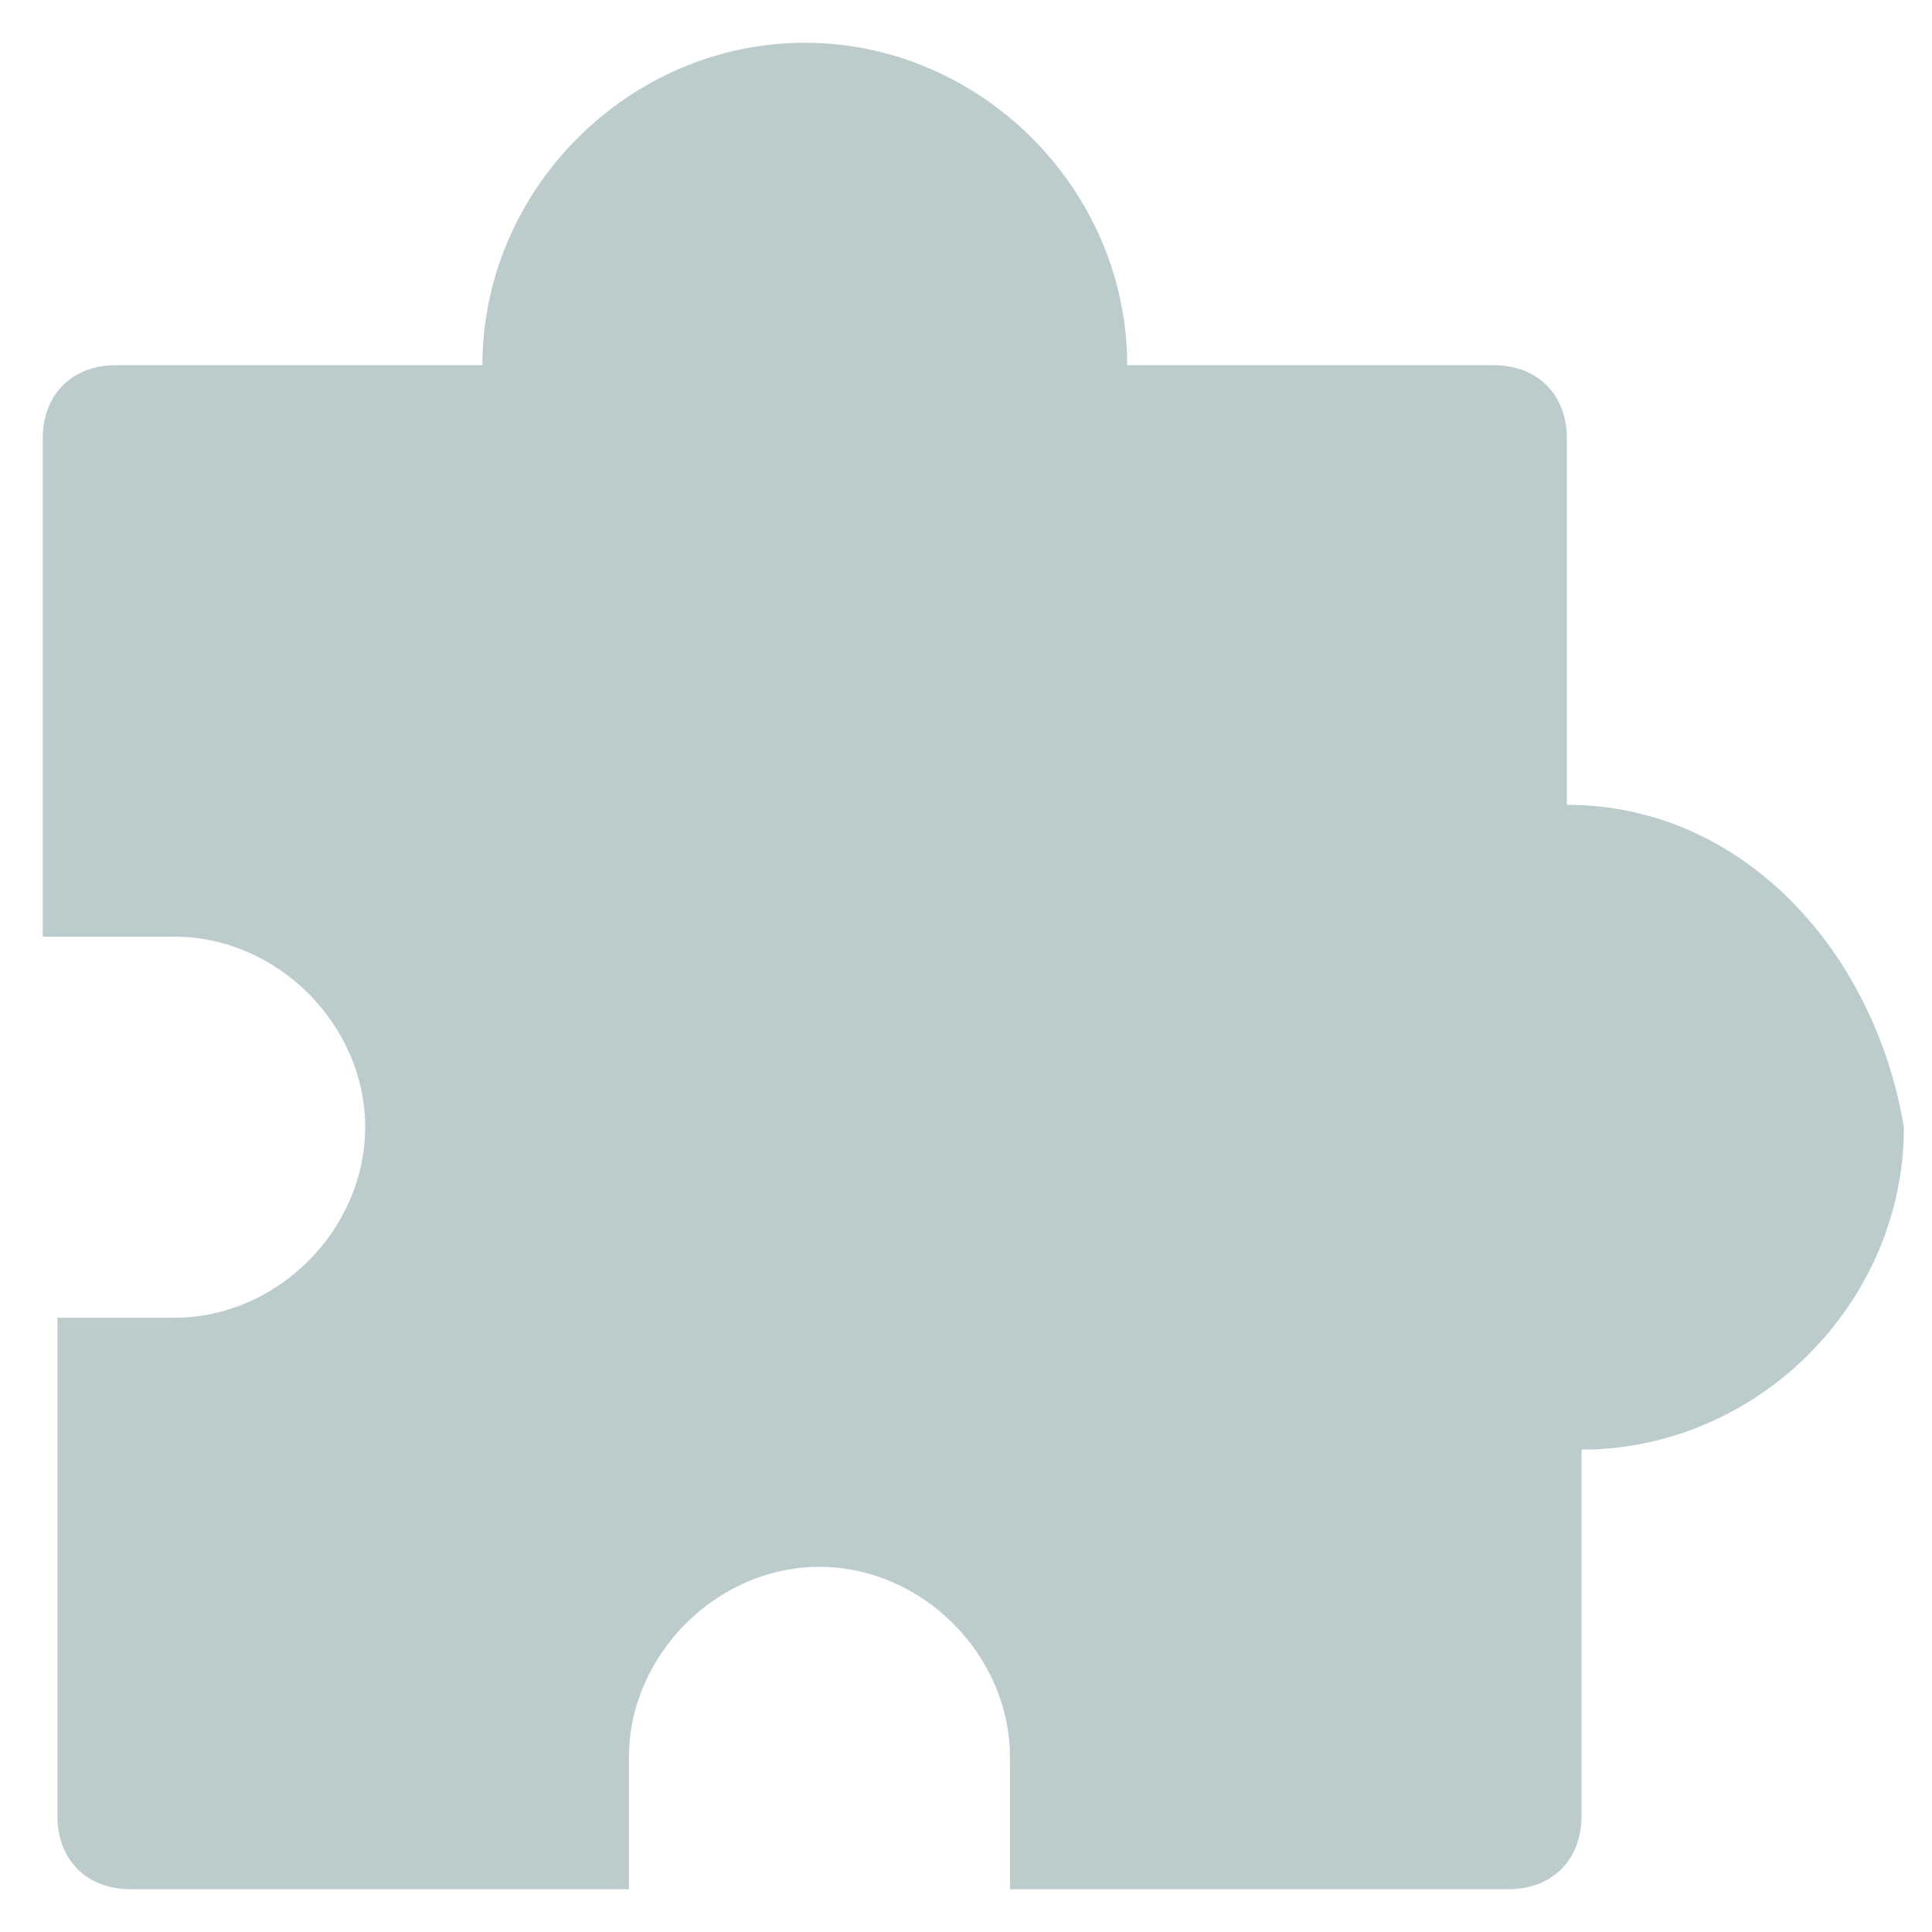 <?xml version="1.0" standalone="no"?><!DOCTYPE svg PUBLIC "-//W3C//DTD SVG 1.1//EN" "http://www.w3.org/Graphics/SVG/1.1/DTD/svg11.dtd"><svg t="1695367521375" class="icon" viewBox="0 0 1024 1024" version="1.1" xmlns="http://www.w3.org/2000/svg" p-id="1502" xmlns:xlink="http://www.w3.org/1999/xlink" width="200" height="200"><path d="M830.456 426.56V232.38c0-23.302-15.534-38.836-38.836-38.836H597.44c0-93.207-77.672-170.879-170.879-170.879s-170.879 77.672-170.879 170.879H61.501c-23.302 0-38.836 15.534-38.836 38.836v264.086h69.905c54.371 0 100.974 46.603 100.974 100.974 0 54.371-46.603 100.974-100.974 100.974h-62.138v264.086c0 23.302 15.534 38.836 38.836 38.836h264.086v-69.905c0-54.371 46.603-100.974 100.974-100.974s100.974 46.603 100.974 100.974v69.905h264.086c23.302 0 38.836-15.534 38.836-38.836v-194.181c93.207 0 170.879-77.672 170.879-170.879-15.534-93.207-85.44-170.879-178.646-170.879z" fill="#BCCCCD" p-id="1503"></path></svg>